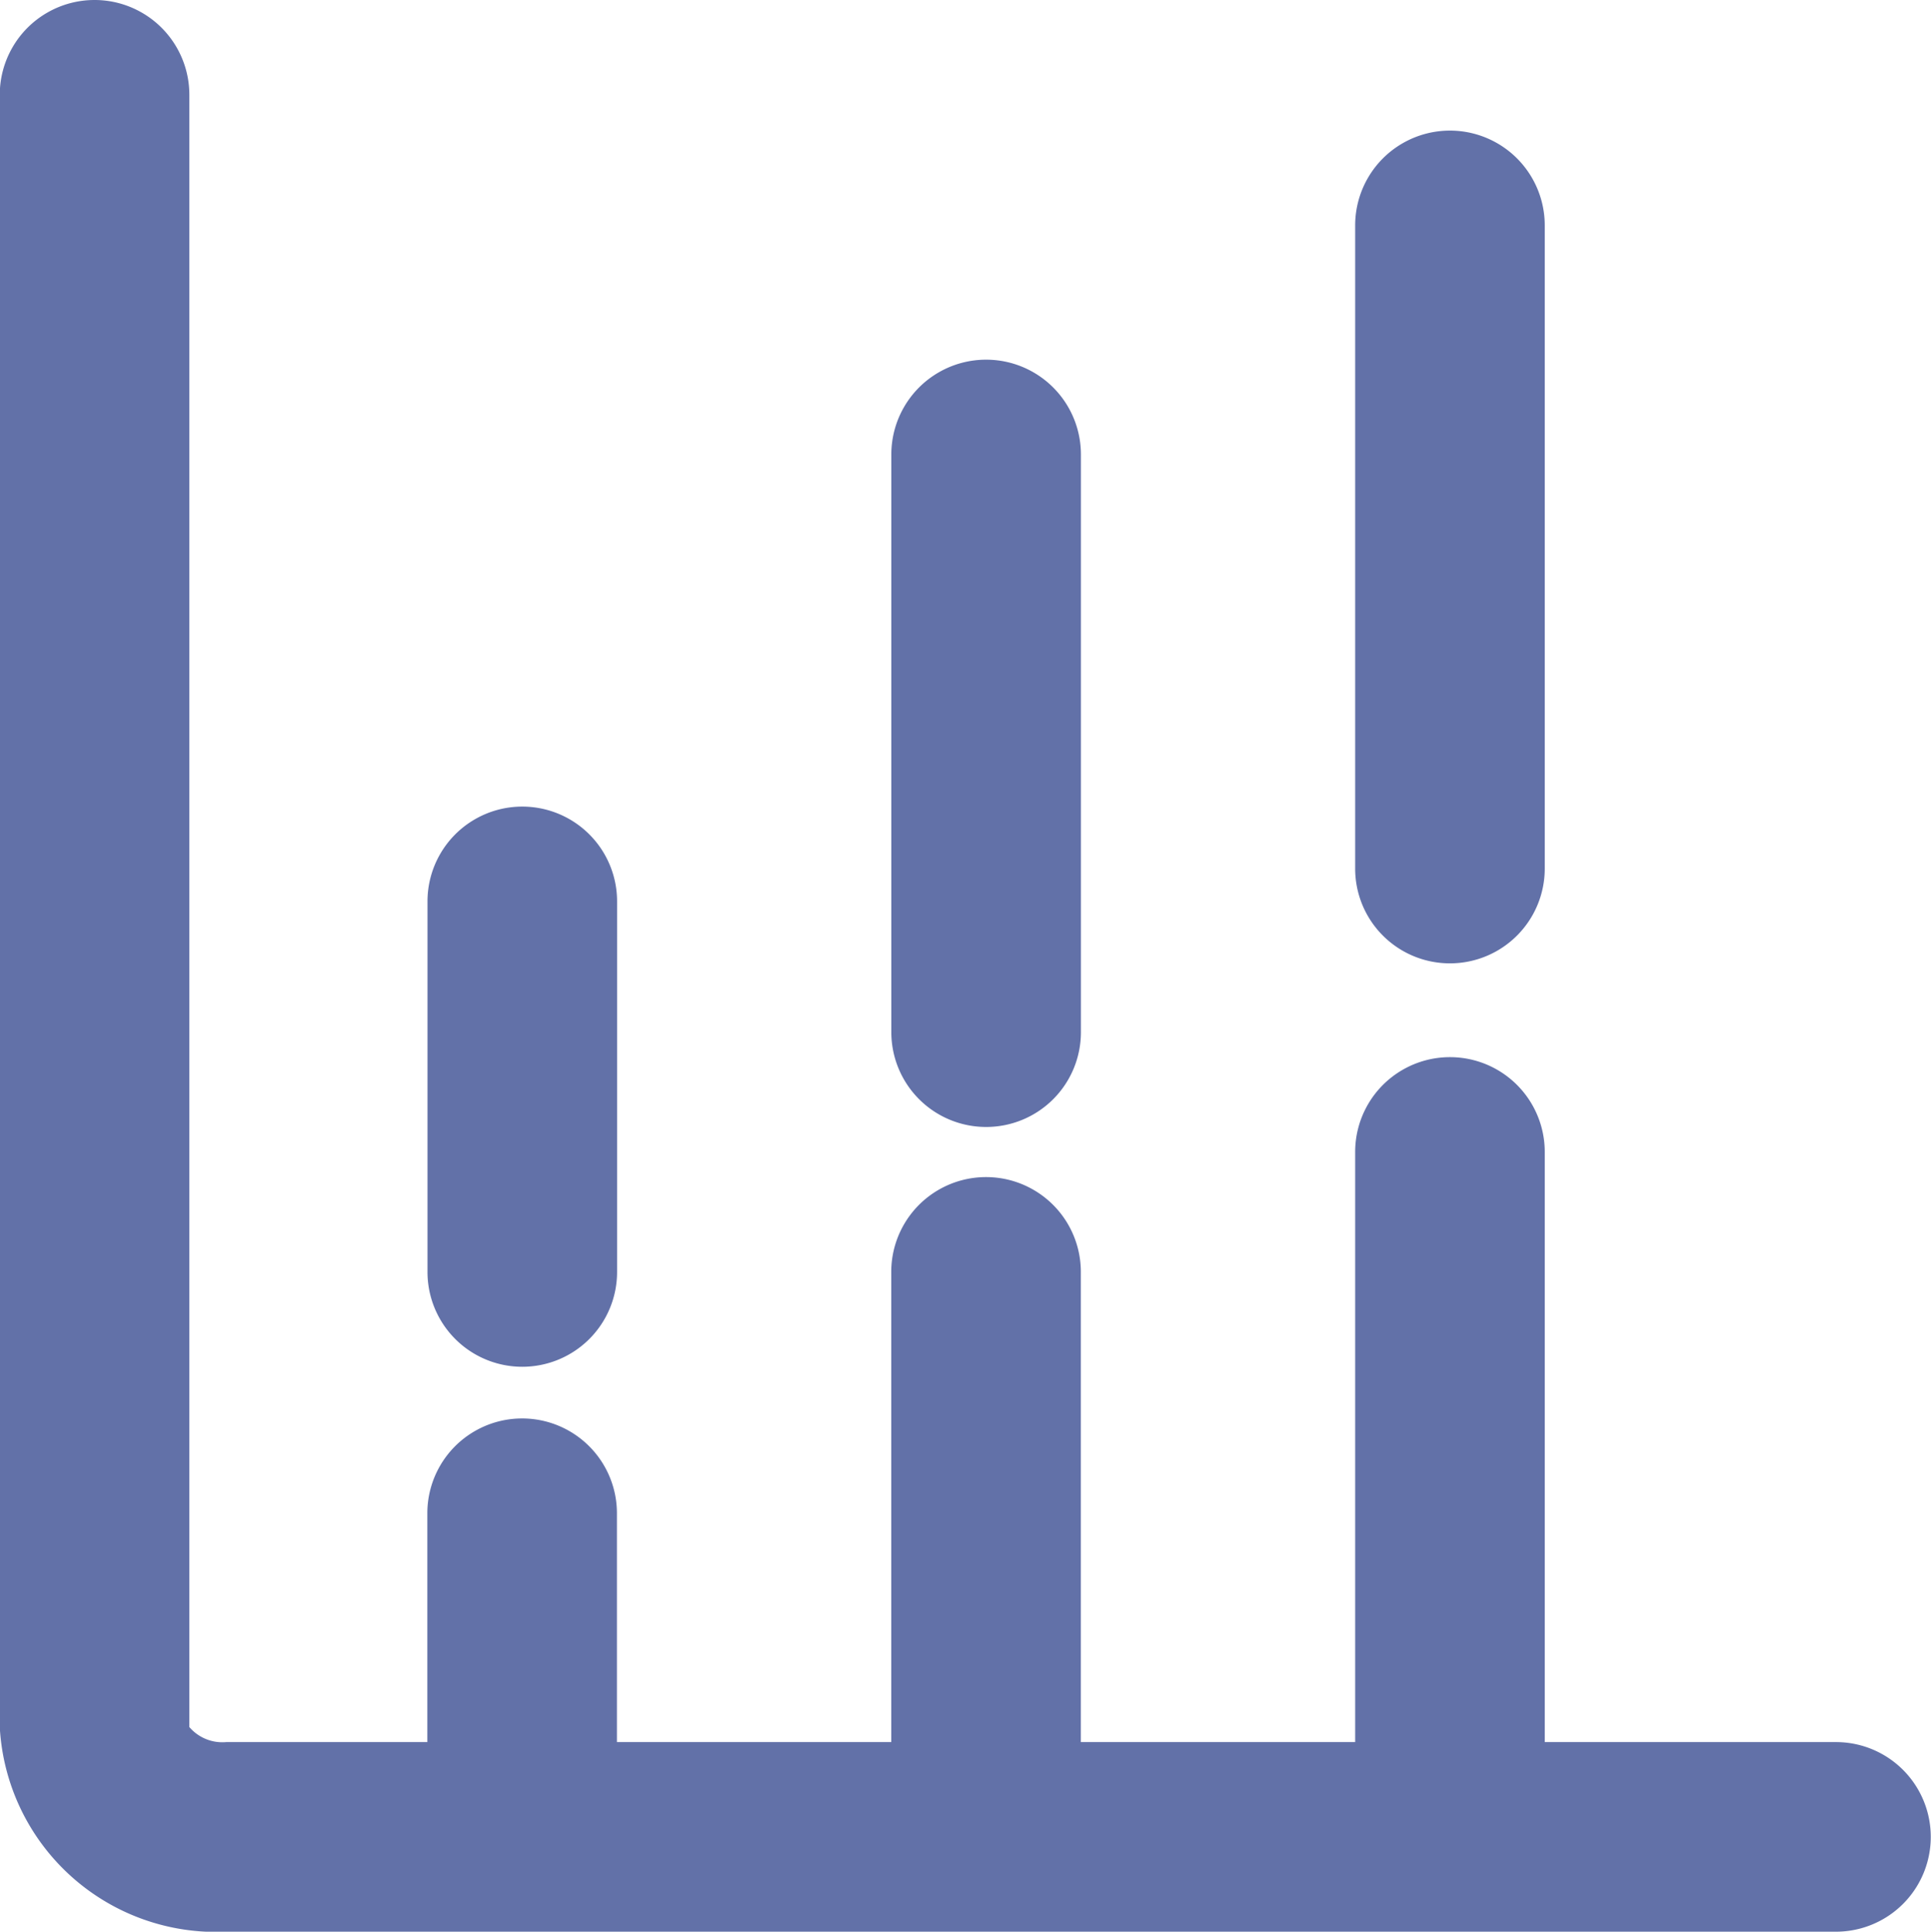 <svg xmlns="http://www.w3.org/2000/svg" width="24.812" height="24.818" viewBox="0 0 24.812 24.818">
  <g id="Grupo_186" data-name="Grupo 186" transform="translate(0 0)">
    <path id="Caminho_21" data-name="Caminho 21" d="M2300.295,503.882h-3.745V496.3a1.218,1.218,0,0,0-2.436,0v7.582h-3.525v-6.041a1.218,1.218,0,1,0-2.436,0v6.041h-3.525v-2.94a1.218,1.218,0,1,0-2.436,0v2.94h-2.585a.558.558,0,0,1-.473-.193V482.718a1.218,1.218,0,1,0-2.436,0v20.971a2.783,2.783,0,0,0,2.909,2.629h20.685a1.218,1.218,0,0,0,0-2.436Z" transform="translate(-2276.701 -481.5)" fill="#6271a8"/>
    <path id="Caminho_22" data-name="Caminho 22" d="M2311.948,495.481a1.218,1.218,0,0,0,1.218-1.218V486a1.218,1.218,0,1,0-2.436,0v8.262A1.217,1.217,0,0,0,2311.948,495.481Z" transform="translate(-2293.317 -483.104)" fill="#6271a8"/>
    <path id="Caminho_23" data-name="Caminho 23" d="M2300.3,500.388a1.217,1.217,0,0,0,1.218-1.218v-7.422a1.218,1.218,0,0,0-2.436,0v7.422A1.218,1.218,0,0,0,2300.3,500.388Z" transform="translate(-2287.629 -485.909)" fill="#6271a8"/>
    <path id="Caminho_24" data-name="Caminho 24" d="M2288.653,508.948a1.218,1.218,0,0,0,1.218-1.218v-4.761a1.218,1.218,0,0,0-2.436,0v4.761A1.218,1.218,0,0,0,2288.653,508.948Z" transform="translate(-2281.942 -491.388)" fill="#6271a8"/>
  </g>
</svg>
